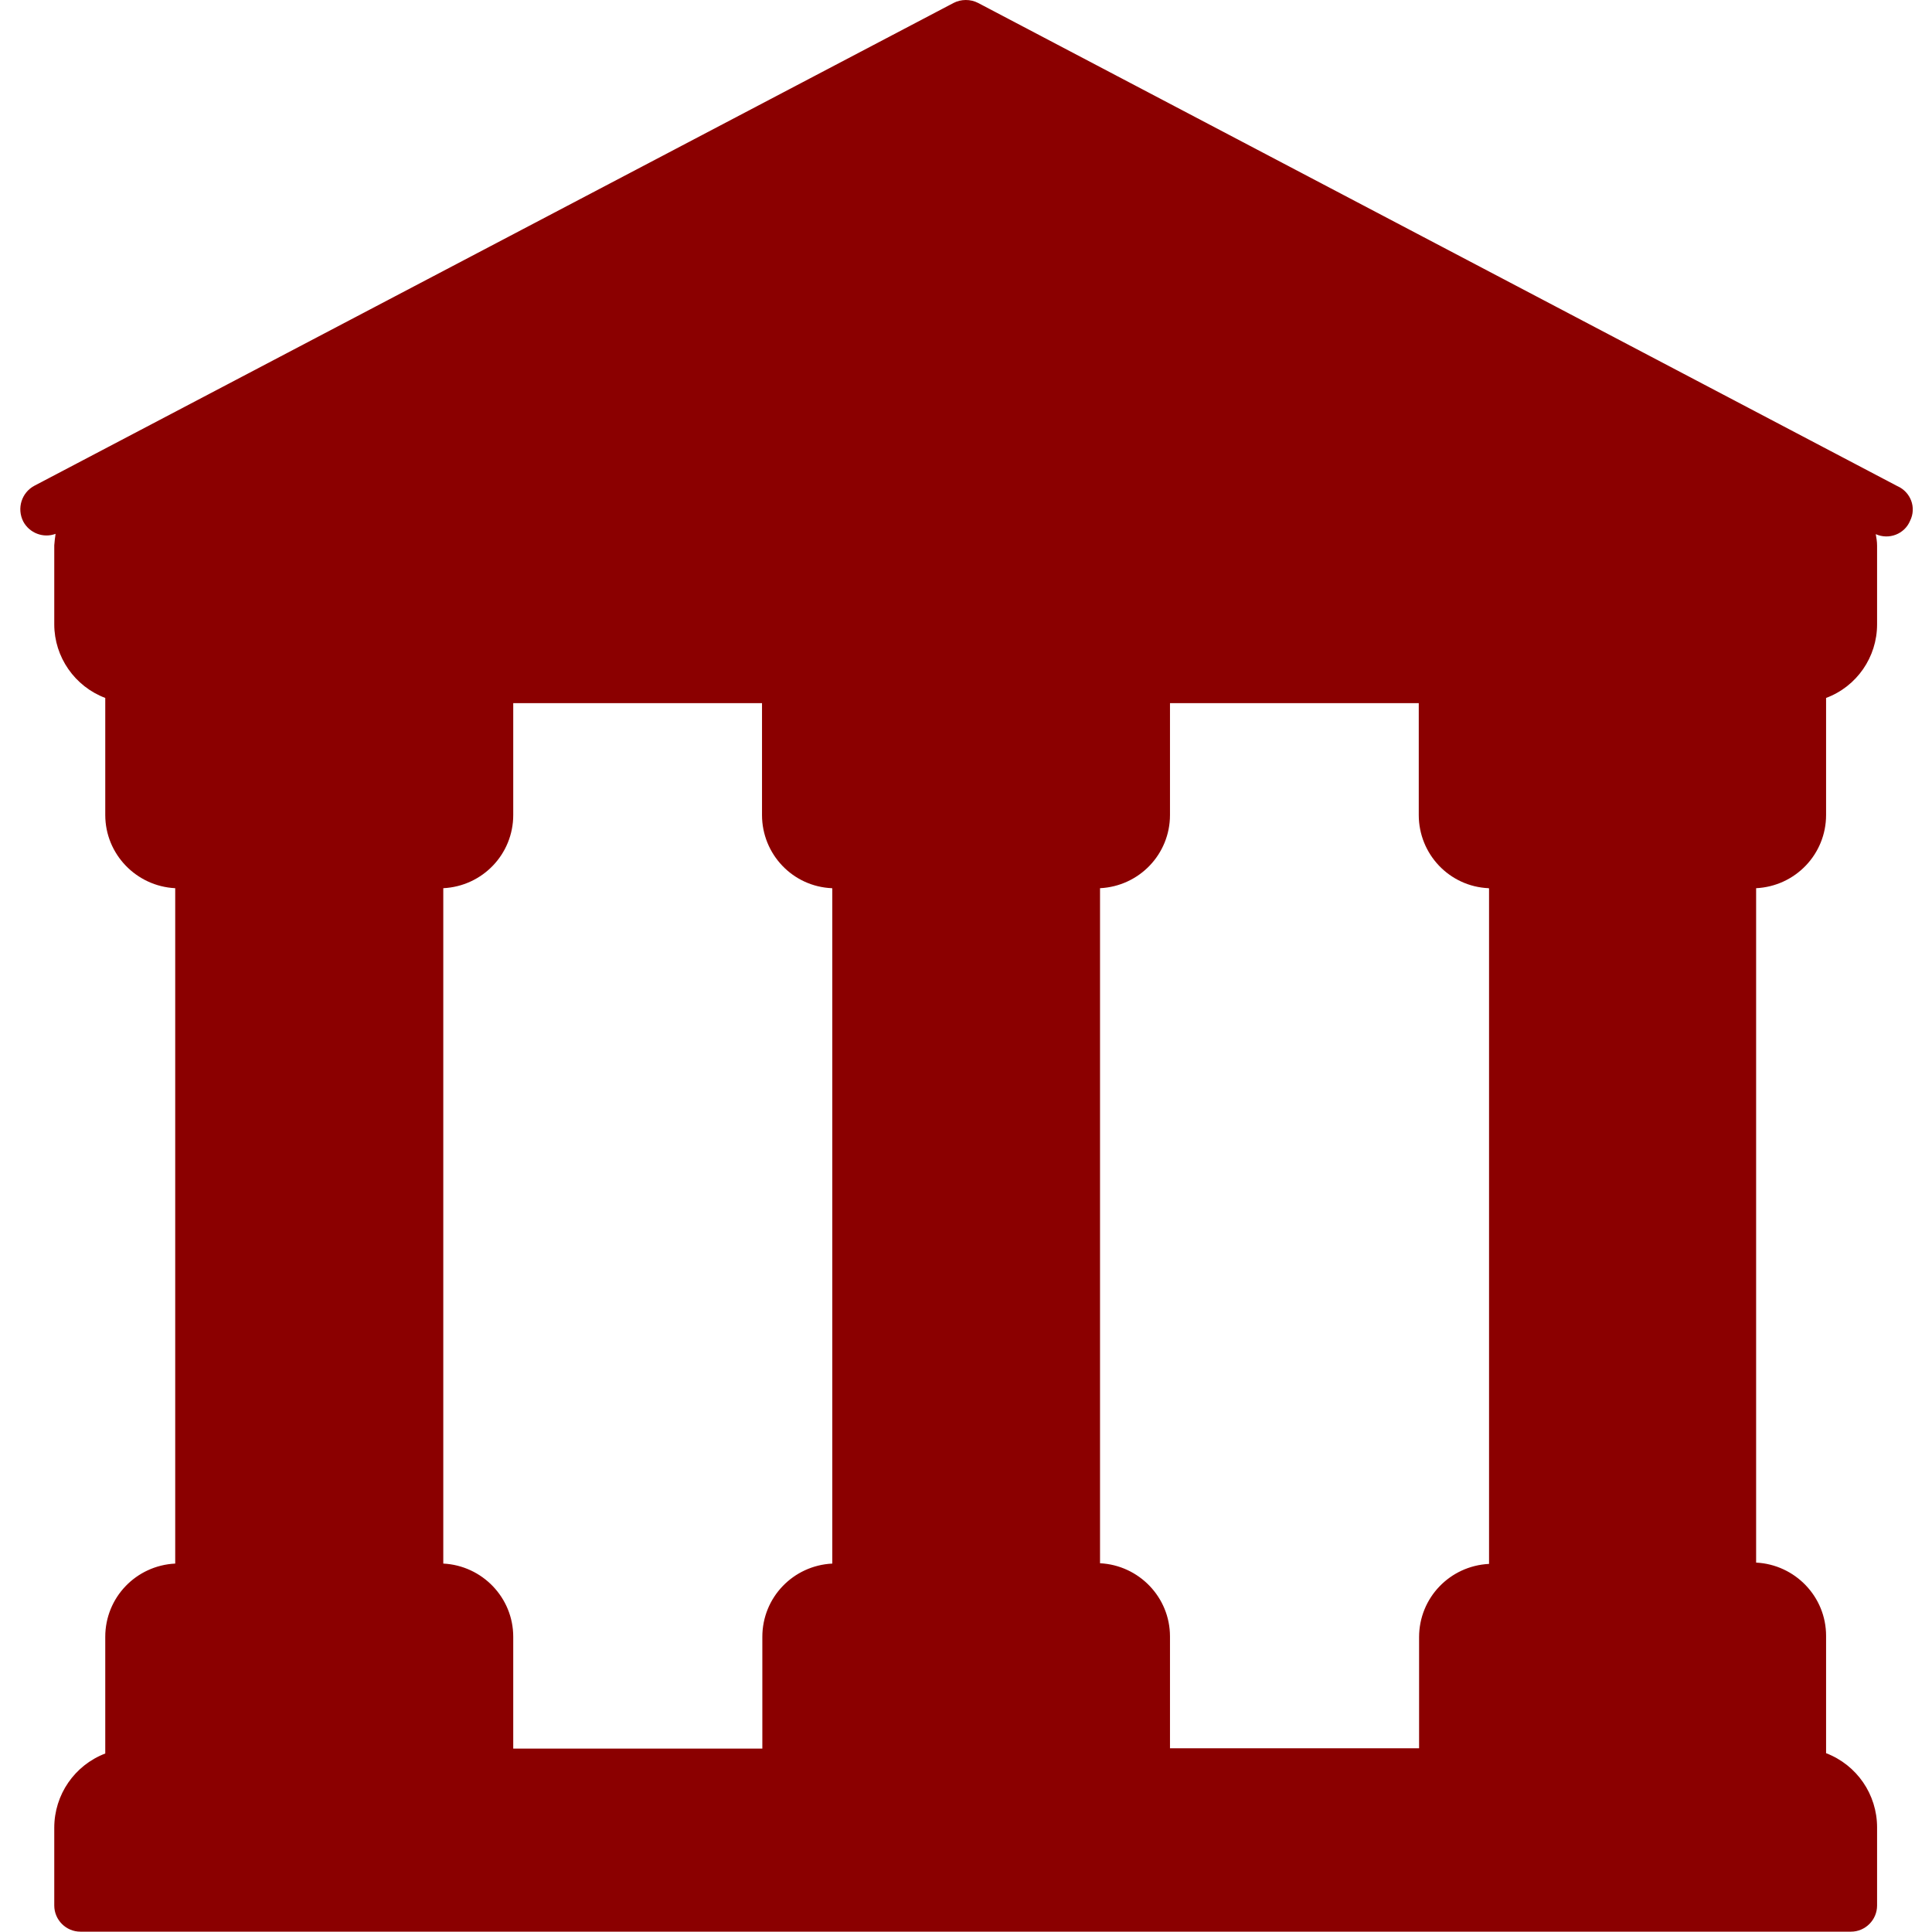 <?xml version="1.0" encoding="utf-8"?>
<!-- Generator: Adobe Illustrator 24.1.1, SVG Export Plug-In . SVG Version: 6.00 Build 0)  -->
<svg version="1.1" id="Layer_1" xmlns="http://www.w3.org/2000/svg" xmlns:xlink="http://www.w3.org/1999/xlink" x="0px" y="0px"
	 viewBox="0 0 591 591" style="enable-background:new 0 0 591 591;" xml:space="preserve">
<style type="text/css">
	.st0{fill:#8B0000;}
</style>
<path class="st0" d="M580.4,148.7L299.2,0.9c-2.3-1.2-5.2-1.2-7.5,0L10.5,148.6c-3.9,2.1-5.4,6.9-3.4,10.9c1.9,3.6,6.2,5.2,9.9,3.8
	c-0.2,1.2-0.3,2.4-0.4,3.5V191c0,10,6.3,19,15.6,22.5v35.8c0,12,9.5,21.8,21.4,22.4v206.6c-12,0.6-21.4,10.4-21.4,22.4v35.7
	c-9.4,3.6-15.6,12.6-15.6,22.7v23.8c0,4.4,3.6,8,8,8h541.6c4.4,0,8-3.6,8-8V559c0-10.1-6.2-19.1-15.6-22.7v-35.9
	c0-12-9.5-21.8-21.4-22.4V271.7c12-0.6,21.4-10.4,21.4-22.4v-35.8c9.4-3.5,15.6-12.5,15.6-22.5v-24.1c0-1.2-0.2-2.4-0.4-3.5
	c4,1.8,8.8,0,10.5-4.1C586.3,155.3,584.5,150.5,580.4,148.7z M254.6,478.3c-12,0.6-21.4,10.4-21.4,22.4v34.2h-76.2v-34.2
	c0-12-9.5-21.8-21.4-22.4V271.7c12-0.6,21.4-10.4,21.4-22.4v-34.2h76.1v34.2c0,12,9.4,21.9,21.4,22.4l0.1,0.1V478.3z M434.1,534.8
	h-76.2v-34.2c0-12-9.5-21.8-21.4-22.4V271.7c12-0.6,21.4-10.4,21.4-22.4v-34.2H434v34.2c0,12,9.4,21.9,21.4,22.4l0.1,0.1v206.6
	c-12,0.6-21.4,10.4-21.4,22.4V534.8z"/>
</svg>
